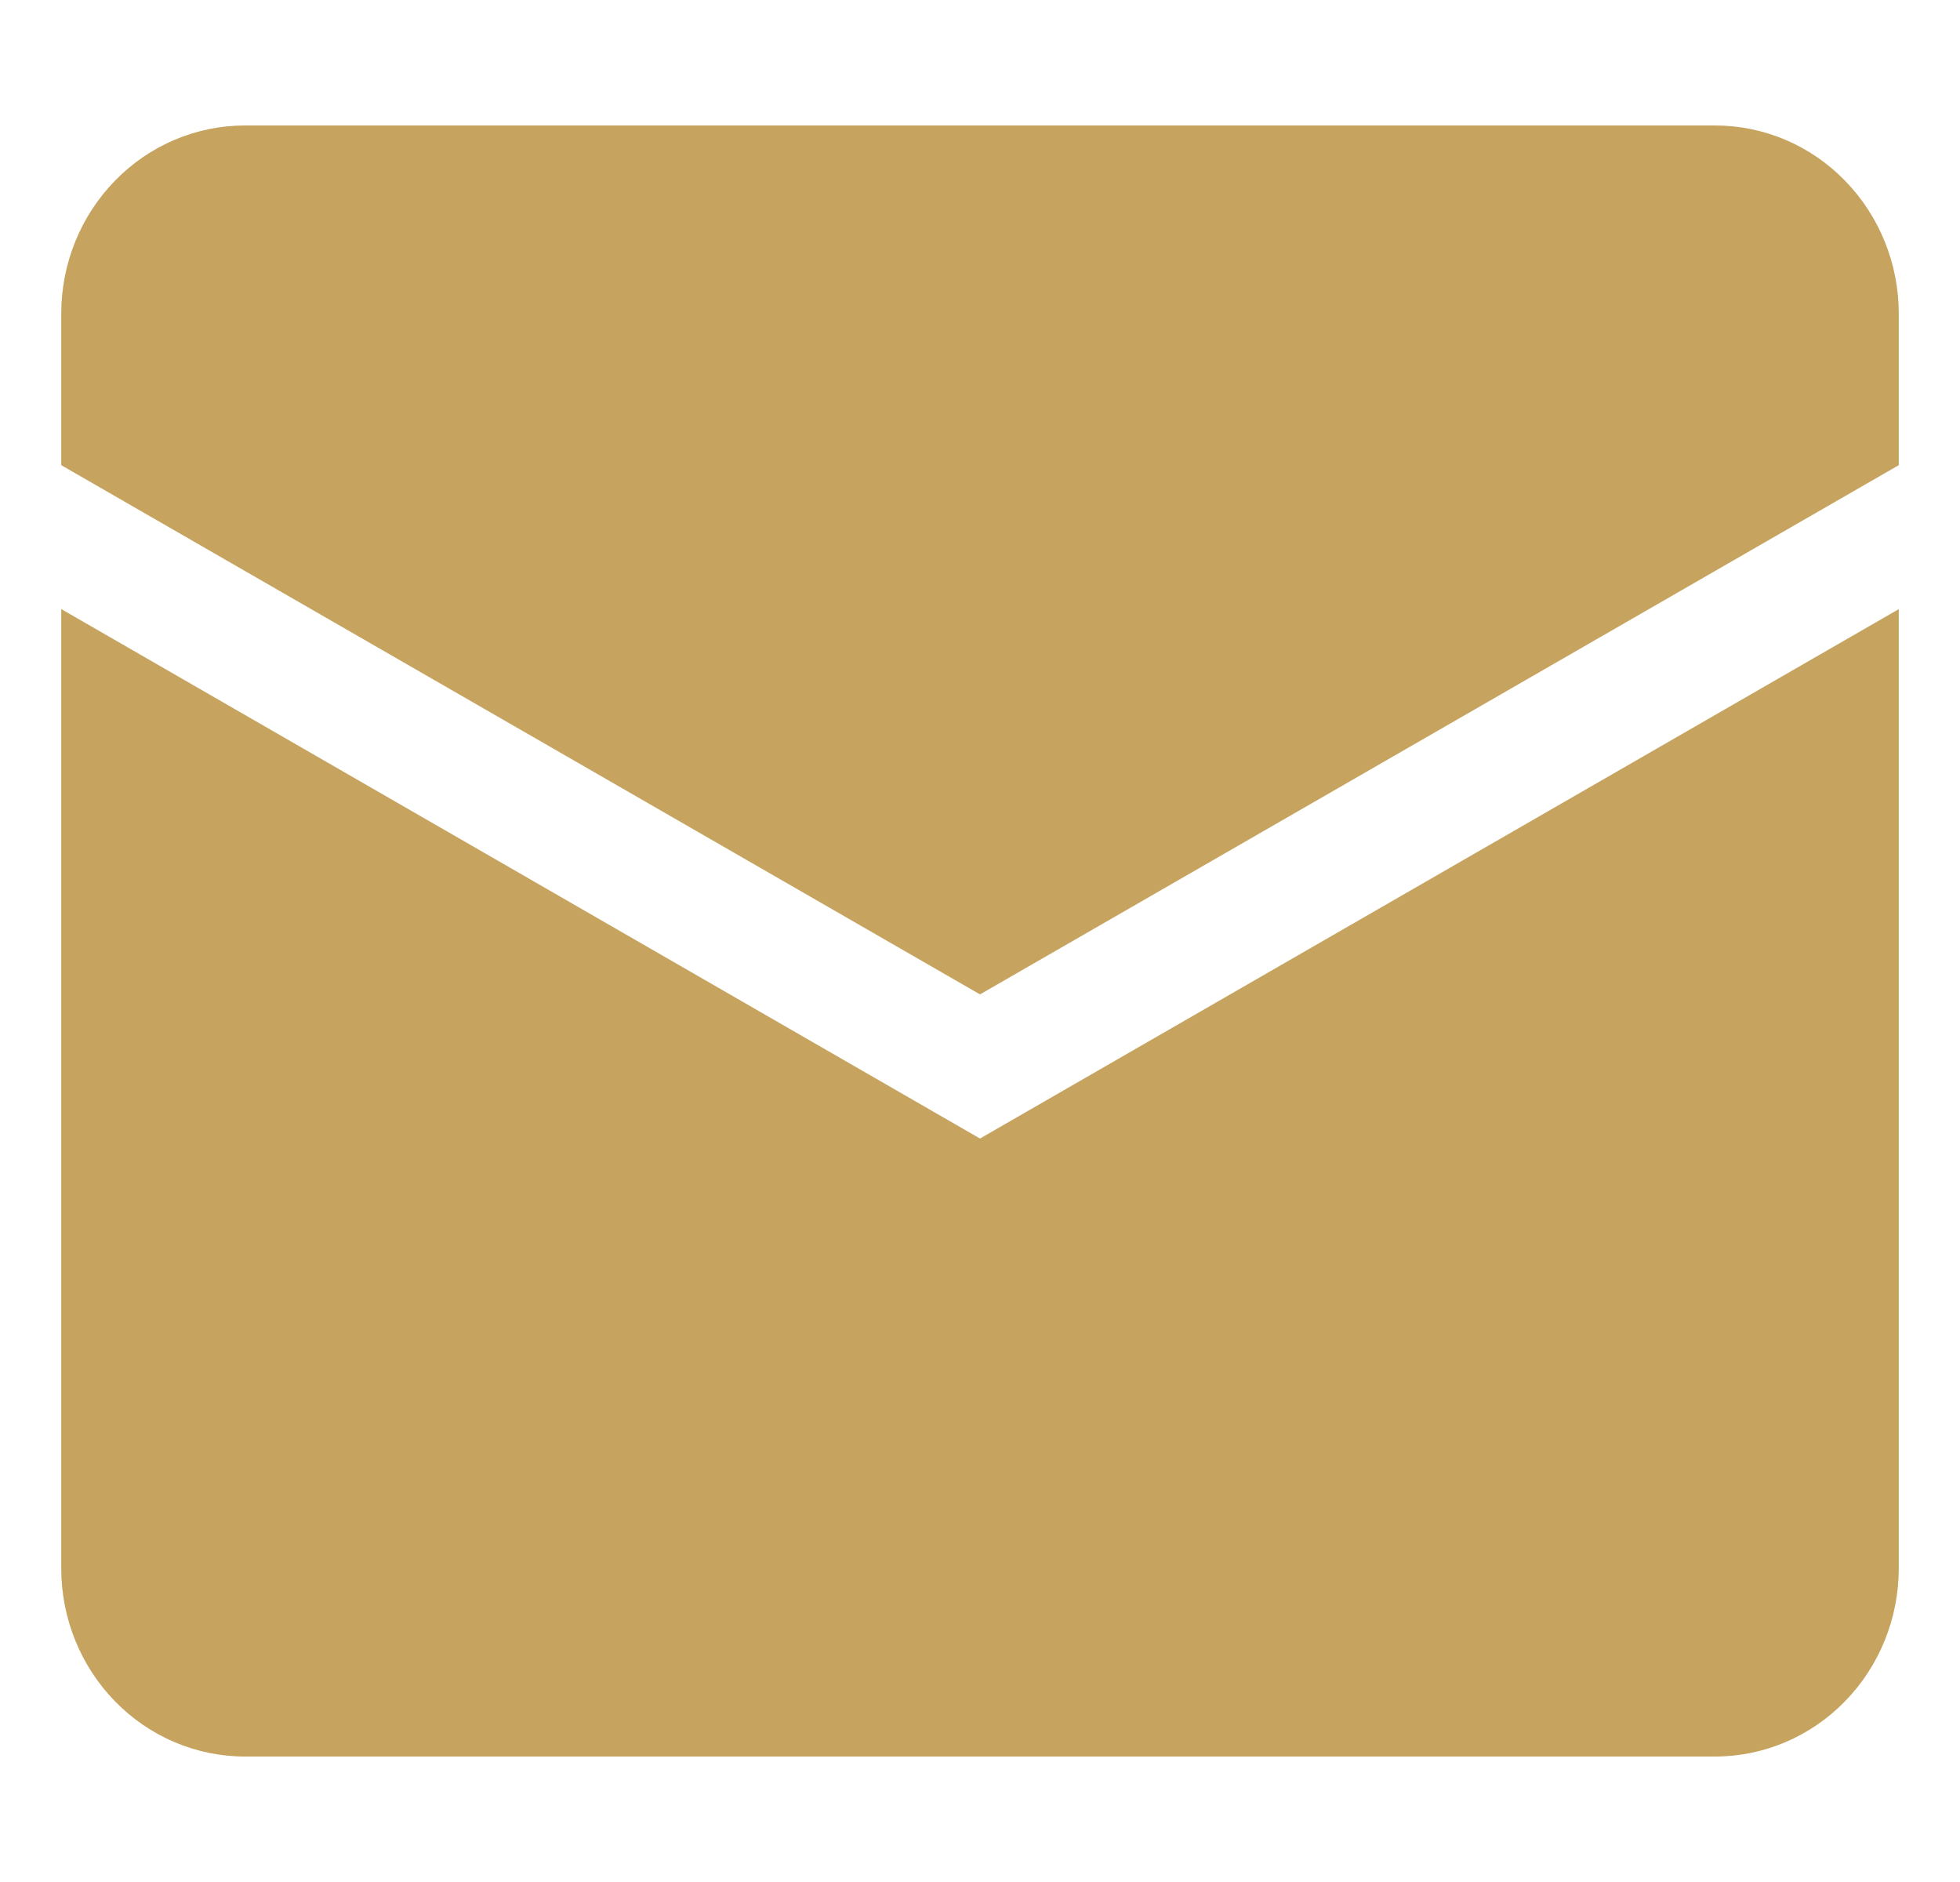 <svg width="25" height="24" viewBox="0 0 25 24" fill="none" xmlns="http://www.w3.org/2000/svg">
<path d="M0.781 4C0.781 3.363 1.028 2.753 1.468 2.303C1.907 1.852 2.503 1.6 3.125 1.6H21.875C22.497 1.6 23.093 1.852 23.532 2.303C23.972 2.753 24.219 3.363 24.219 4V5.932L12.5 12.681L0.781 5.932V4Z" fill="#C6A460"/>
<path d="M0.781 7.768V20C0.781 20.637 1.028 21.247 1.468 21.697C1.907 22.147 2.503 22.4 3.125 22.4H21.875C22.497 22.4 23.093 22.147 23.532 21.697C23.972 21.247 24.219 20.637 24.219 20V7.768L12.5 14.519L0.781 7.767V7.768Z" fill="#C6A460"/>
</svg>
